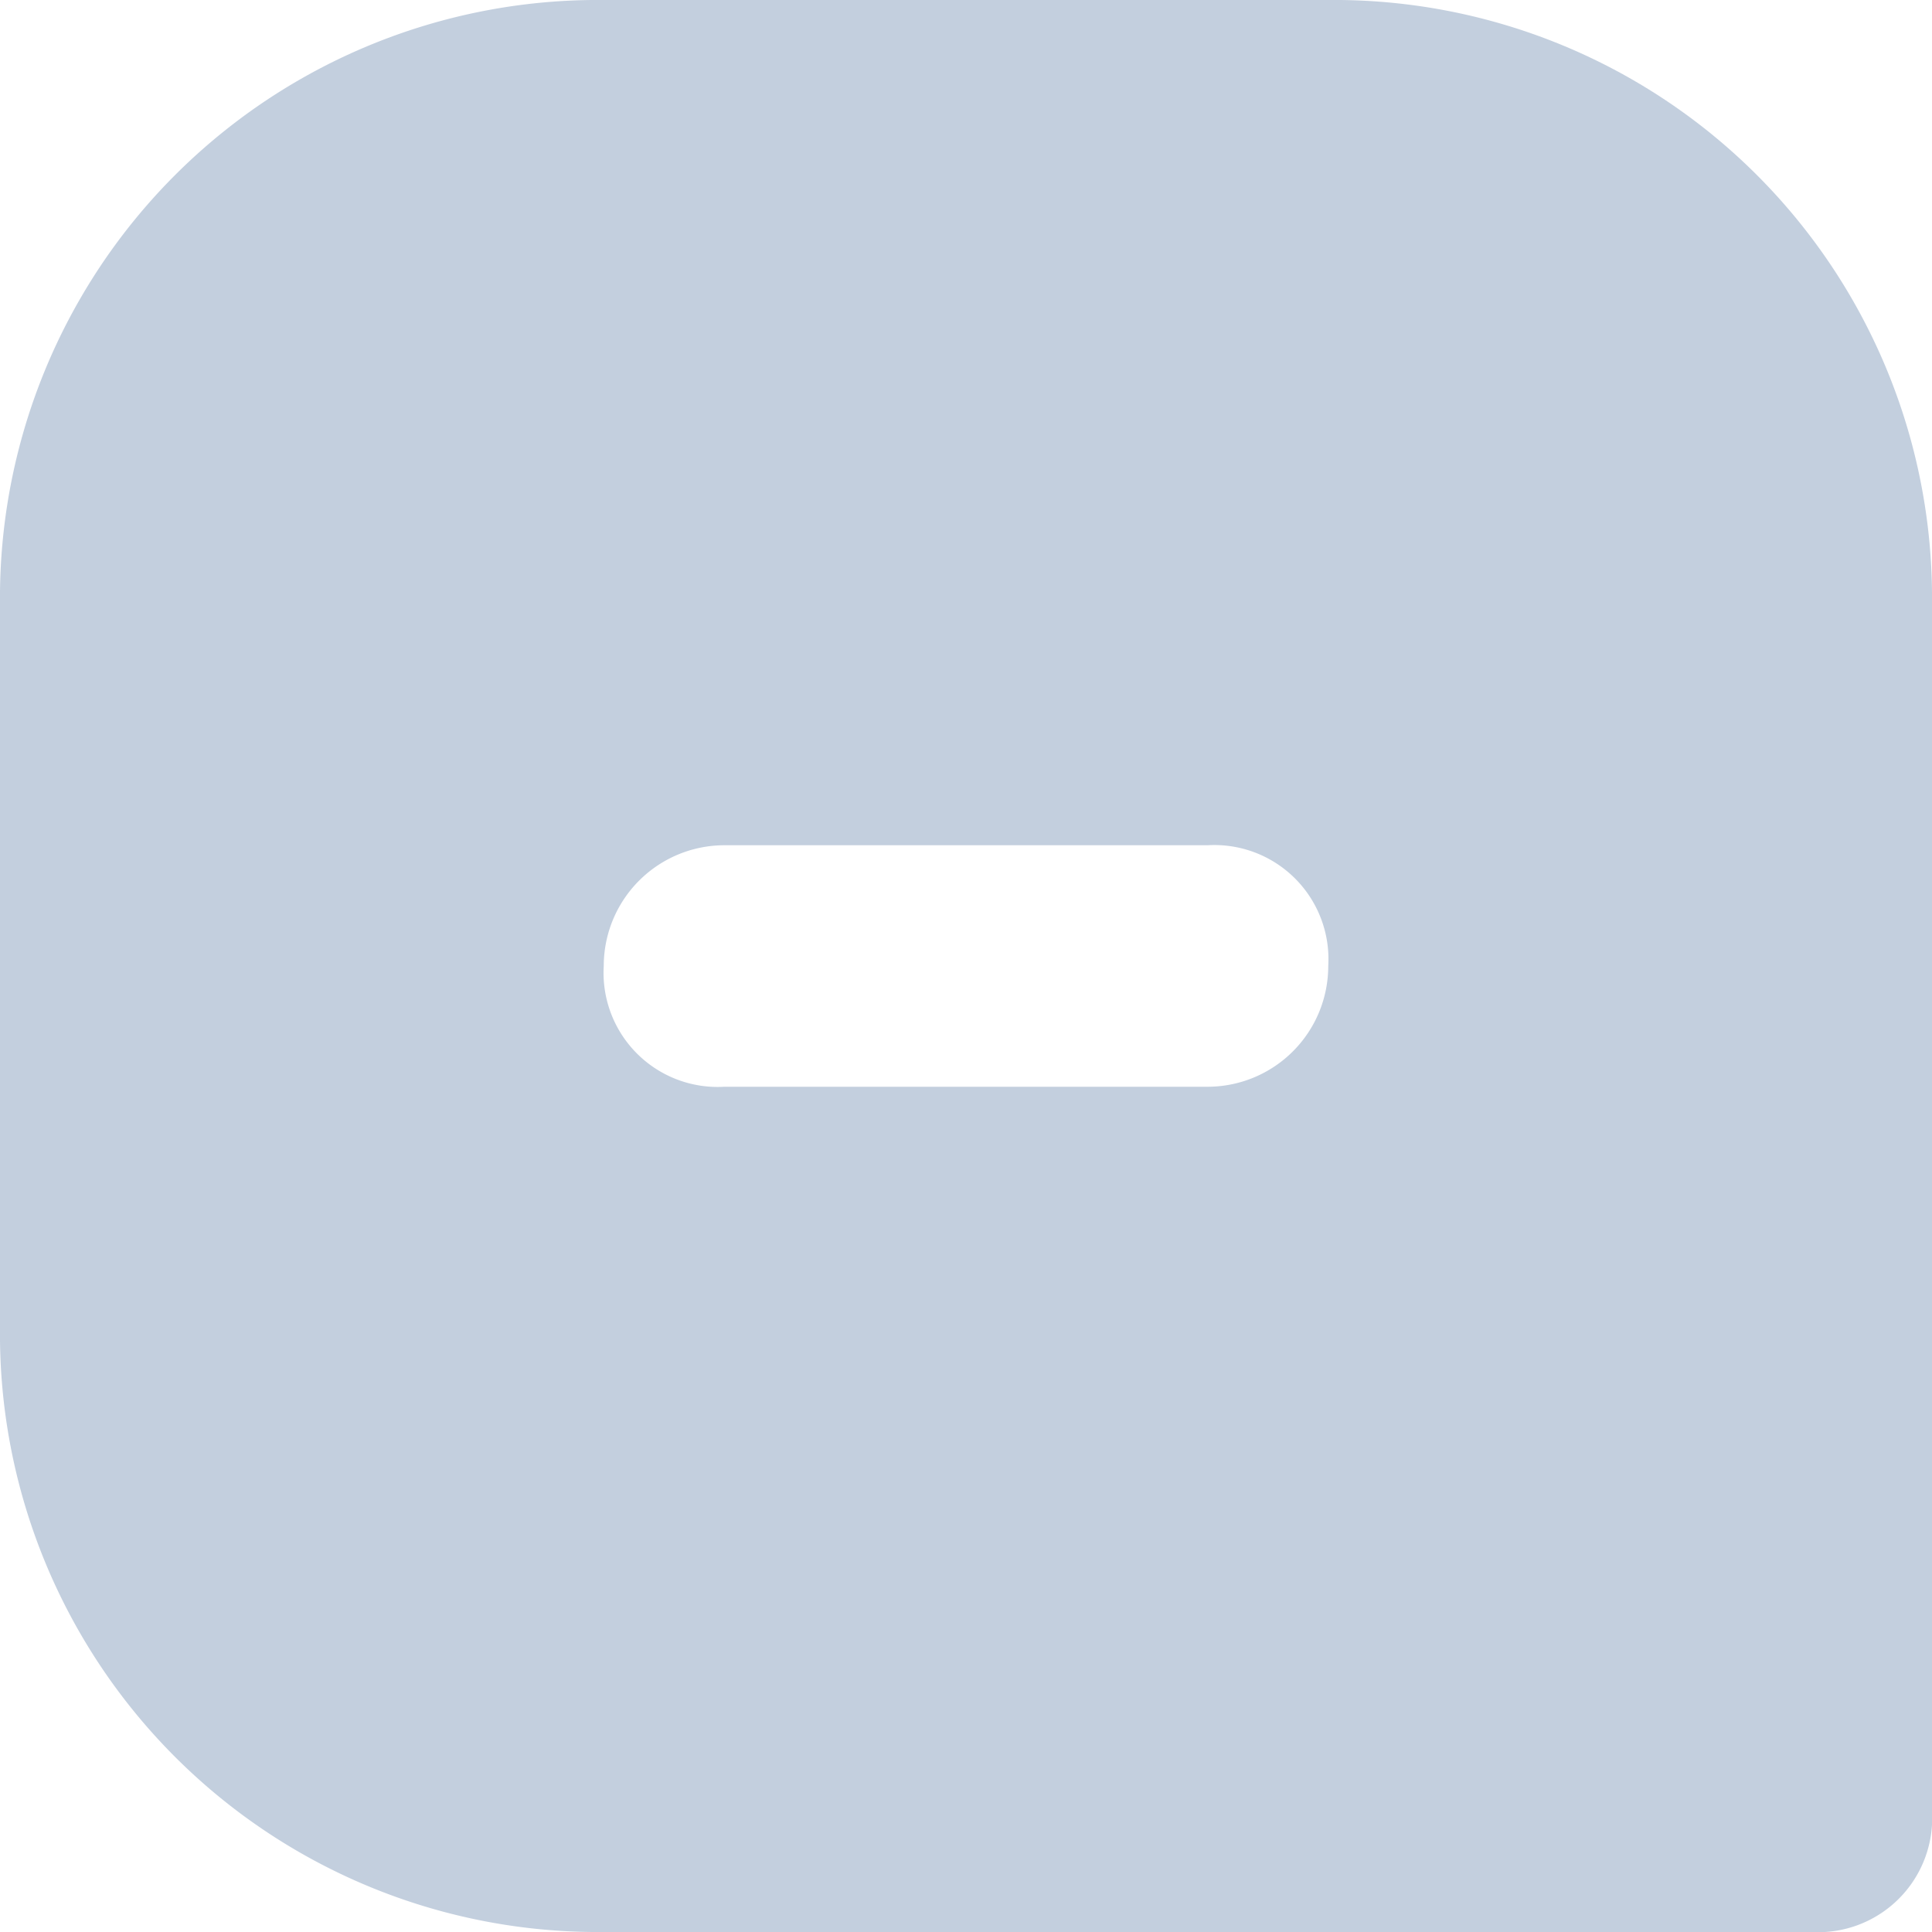 <svg xmlns="http://www.w3.org/2000/svg" xmlns:xlink="http://www.w3.org/1999/xlink" width="16" height="16" viewBox="0 0 16 16">
  <defs>
    <clipPath id="clip-path">
      <rect width="16" height="16" fill="none"/>
    </clipPath>
  </defs>
  <g id="组件_96_9"  clip-path="url(#clip-path)">
    <path id="Chat" d="M5,8A.945.945,0,0,0,6,9h4a1,1,0,0,0,1-1,.945.945,0,0,0-1-1H6A1,1,0,0,0,5,8ZM0,5A4.951,4.951,0,0,1,5,0h6a4.951,4.951,0,0,1,5,5V15a.945.945,0,0,1-1,1H5a4.951,4.951,0,0,1-5-5Z" fill="#c3cfde" fill-rule="evenodd"/>
  </g>
</svg>
